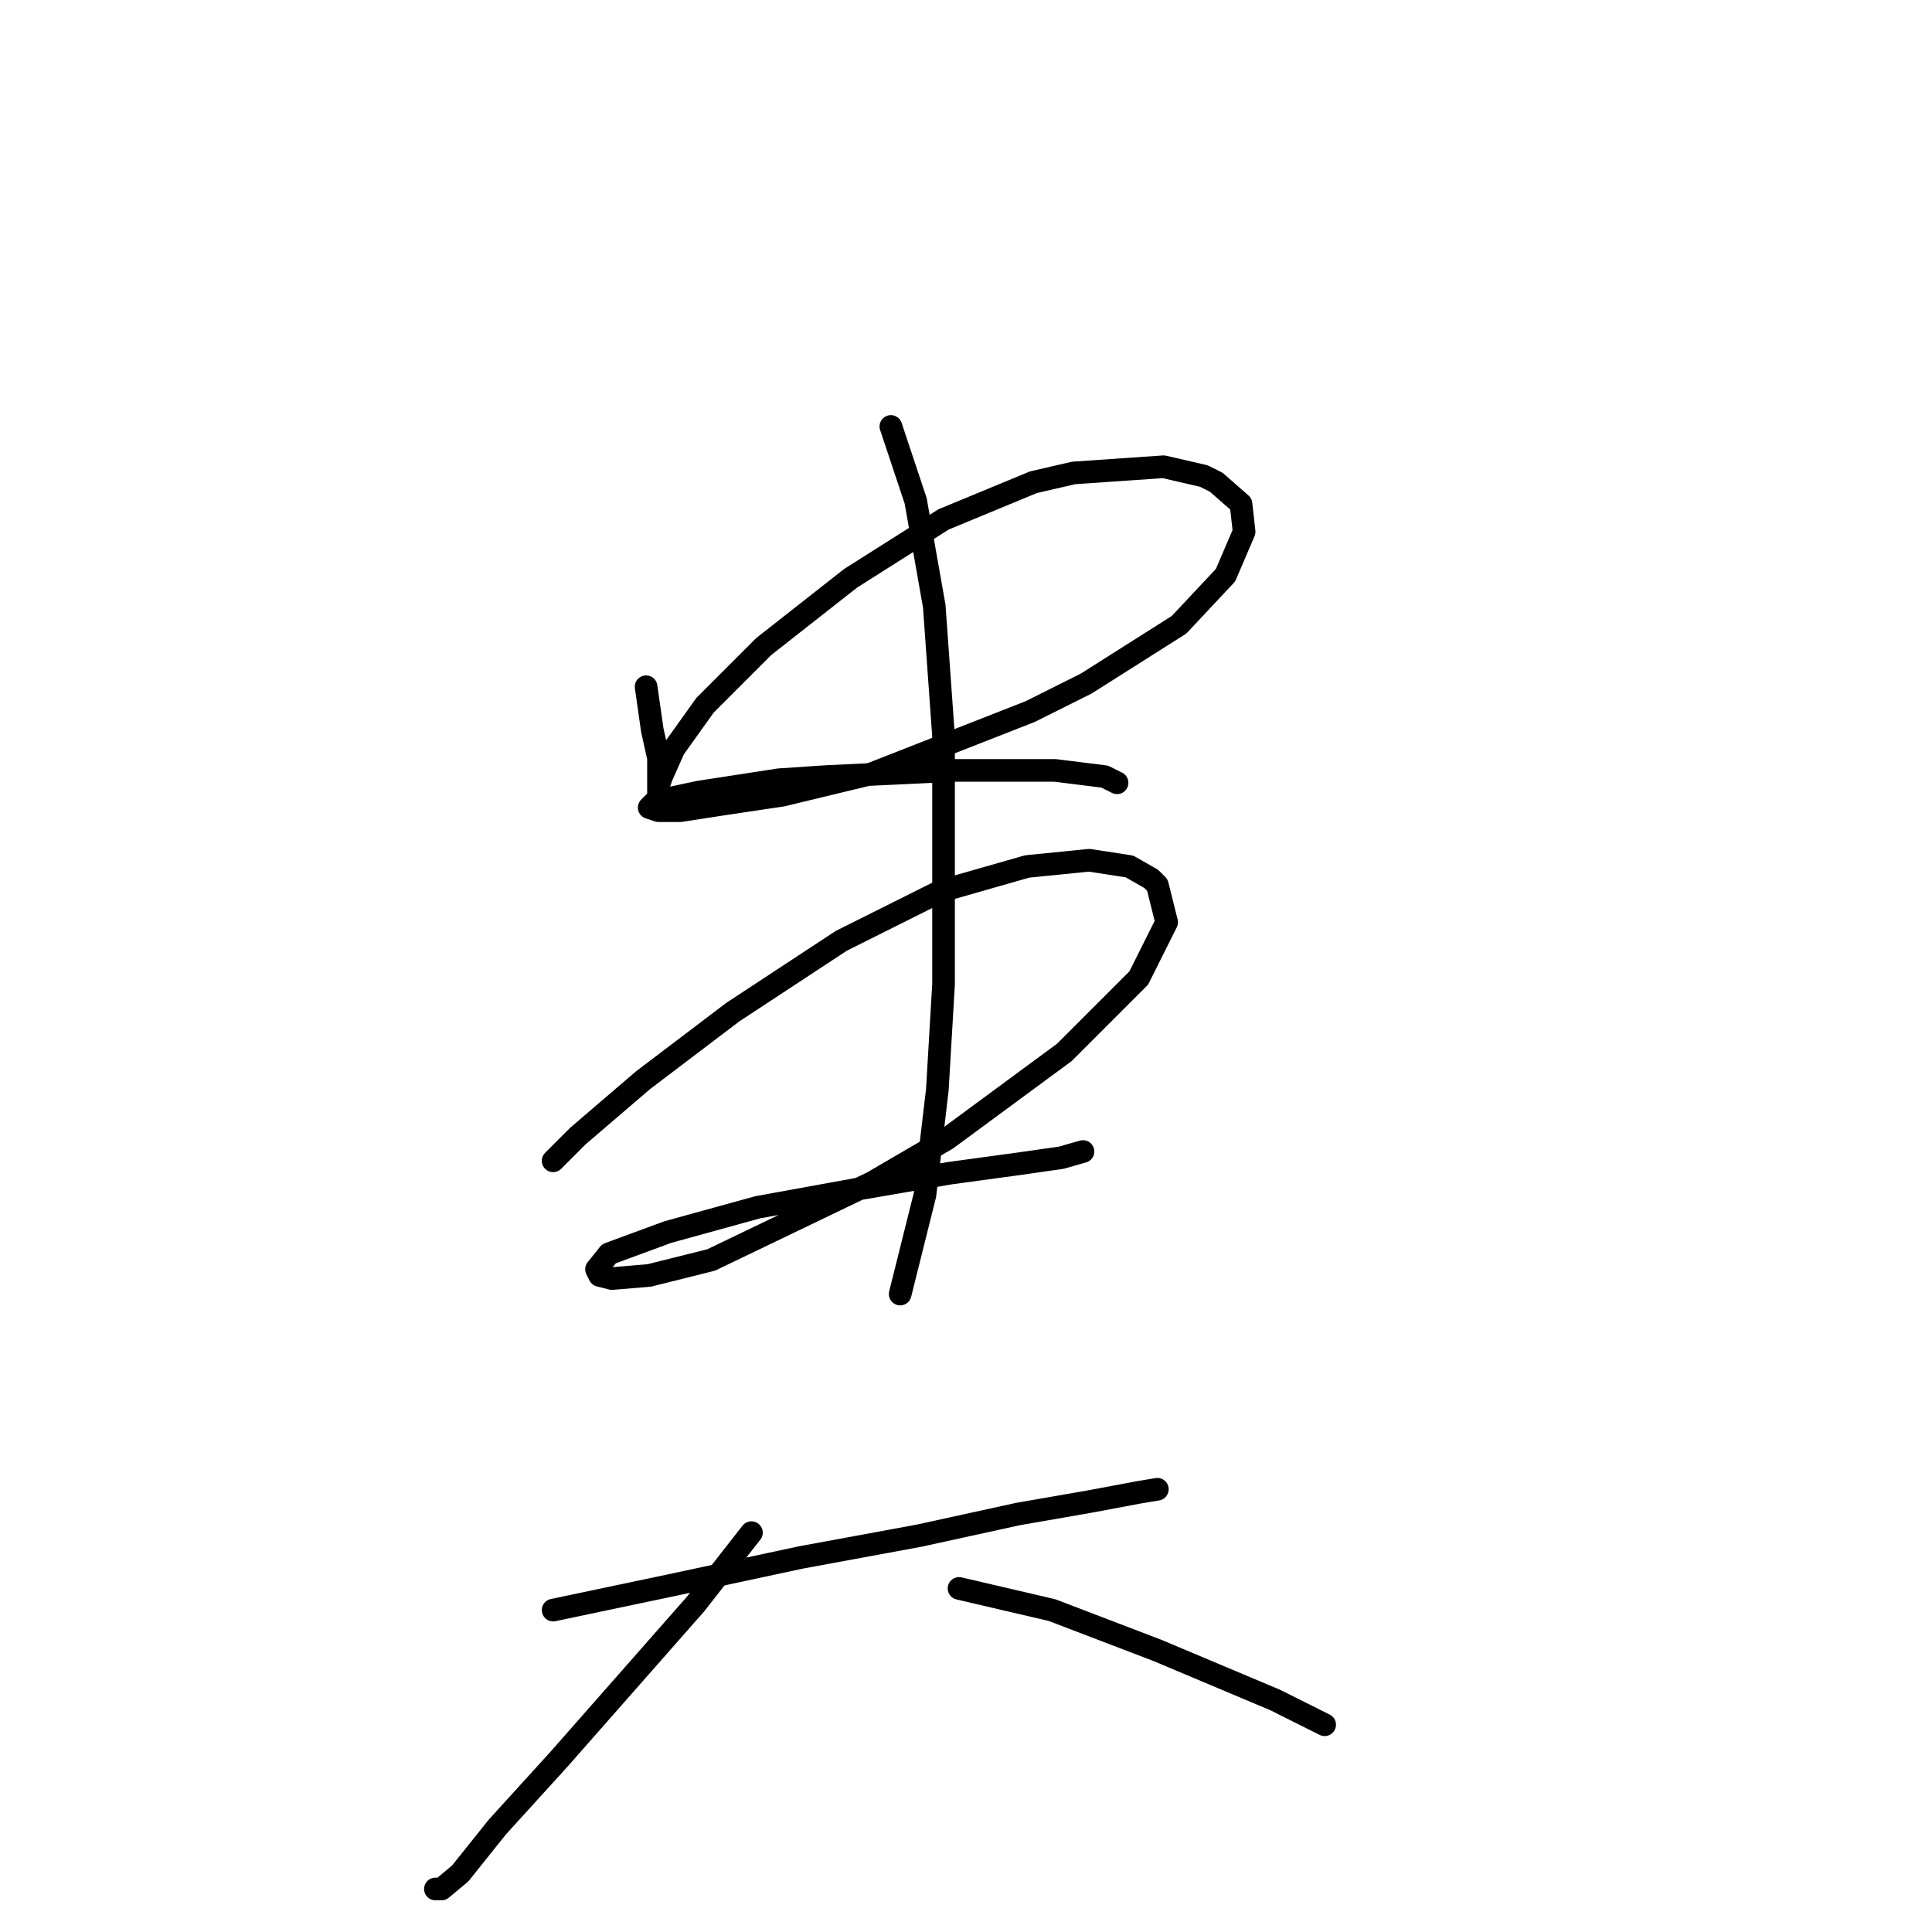 <?xml version="1.0" standalone="no"?>
    <svg width="256" height="256" xmlns="http://www.w3.org/2000/svg" version="1.1">
    <polyline stroke="black" stroke-width="3" stroke-linecap="round" fill="transparent" stroke-linejoin="round" points="85.611 90.997 86.432 96.745 87.253 100.44 87.253 103.314 87.253 104.546 87.253 104.956 87.253 104.546 87.253 104.135 87.663 102.903 89.306 99.208 93.411 93.46 101.212 85.659 112.708 76.627 125.025 68.826 136.932 63.899 142.269 62.667 154.176 61.846 159.513 63.078 161.156 63.899 164.44 66.773 164.851 70.468 162.387 76.216 156.229 82.785 143.912 90.586 136.521 94.281 115.582 102.493 103.676 105.367 95.464 106.598 90.127 107.42 87.253 107.42 86.021 107.009 86.842 106.188 92.59 104.956 103.265 103.314 109.424 102.903 126.668 102.082 131.594 102.082 139.806 102.082 146.375 102.903 148.017 103.724 148.017 103.724 " />
        <polyline stroke="black" stroke-width="3" stroke-linecap="round" fill="transparent" stroke-linejoin="round" points="73.293 153.814 73.704 153.403 76.578 150.529 85.2 143.139 97.107 134.107 111.477 124.663 124.615 118.094 136.111 114.81 144.322 113.989 149.66 114.81 152.534 116.452 153.355 117.273 154.586 122.2 150.891 129.59 141.038 139.444 125.436 150.94 115.582 156.688 94.233 166.952 86.021 169.005 81.094 169.416 79.452 169.005 79.041 168.184 80.684 166.131 88.484 163.257 100.391 159.973 113.94 157.509 125.846 155.456 134.879 154.225 140.627 153.403 143.501 152.582 143.501 152.582 " />
        <polyline stroke="black" stroke-width="3" stroke-linecap="round" fill="transparent" stroke-linejoin="round" points="118.046 56.509 121.33 66.362 123.794 80.322 125.025 97.566 125.025 113.989 125.025 130.411 124.204 144.371 122.562 158.33 119.277 171.469 119.277 171.469 " />
        <polyline stroke="black" stroke-width="3" stroke-linecap="round" fill="transparent" stroke-linejoin="round" points="73.293 213.347 88.895 210.062 106.139 206.367 121.741 203.493 134.879 200.619 144.322 198.977 150.891 197.745 153.355 197.335 153.355 197.335 " />
        <polyline stroke="black" stroke-width="3" stroke-linecap="round" fill="transparent" stroke-linejoin="round" points="99.57 203.083 92.18 212.526 74.115 233.054 65.903 242.087 60.976 248.245 58.513 250.298 57.692 250.298 57.692 250.298 " />
        <polyline stroke="black" stroke-width="3" stroke-linecap="round" fill="transparent" stroke-linejoin="round" points="127.078 210.473 139.395 213.347 153.355 218.684 168.956 225.253 175.526 228.538 175.526 228.538 " />
        </svg>